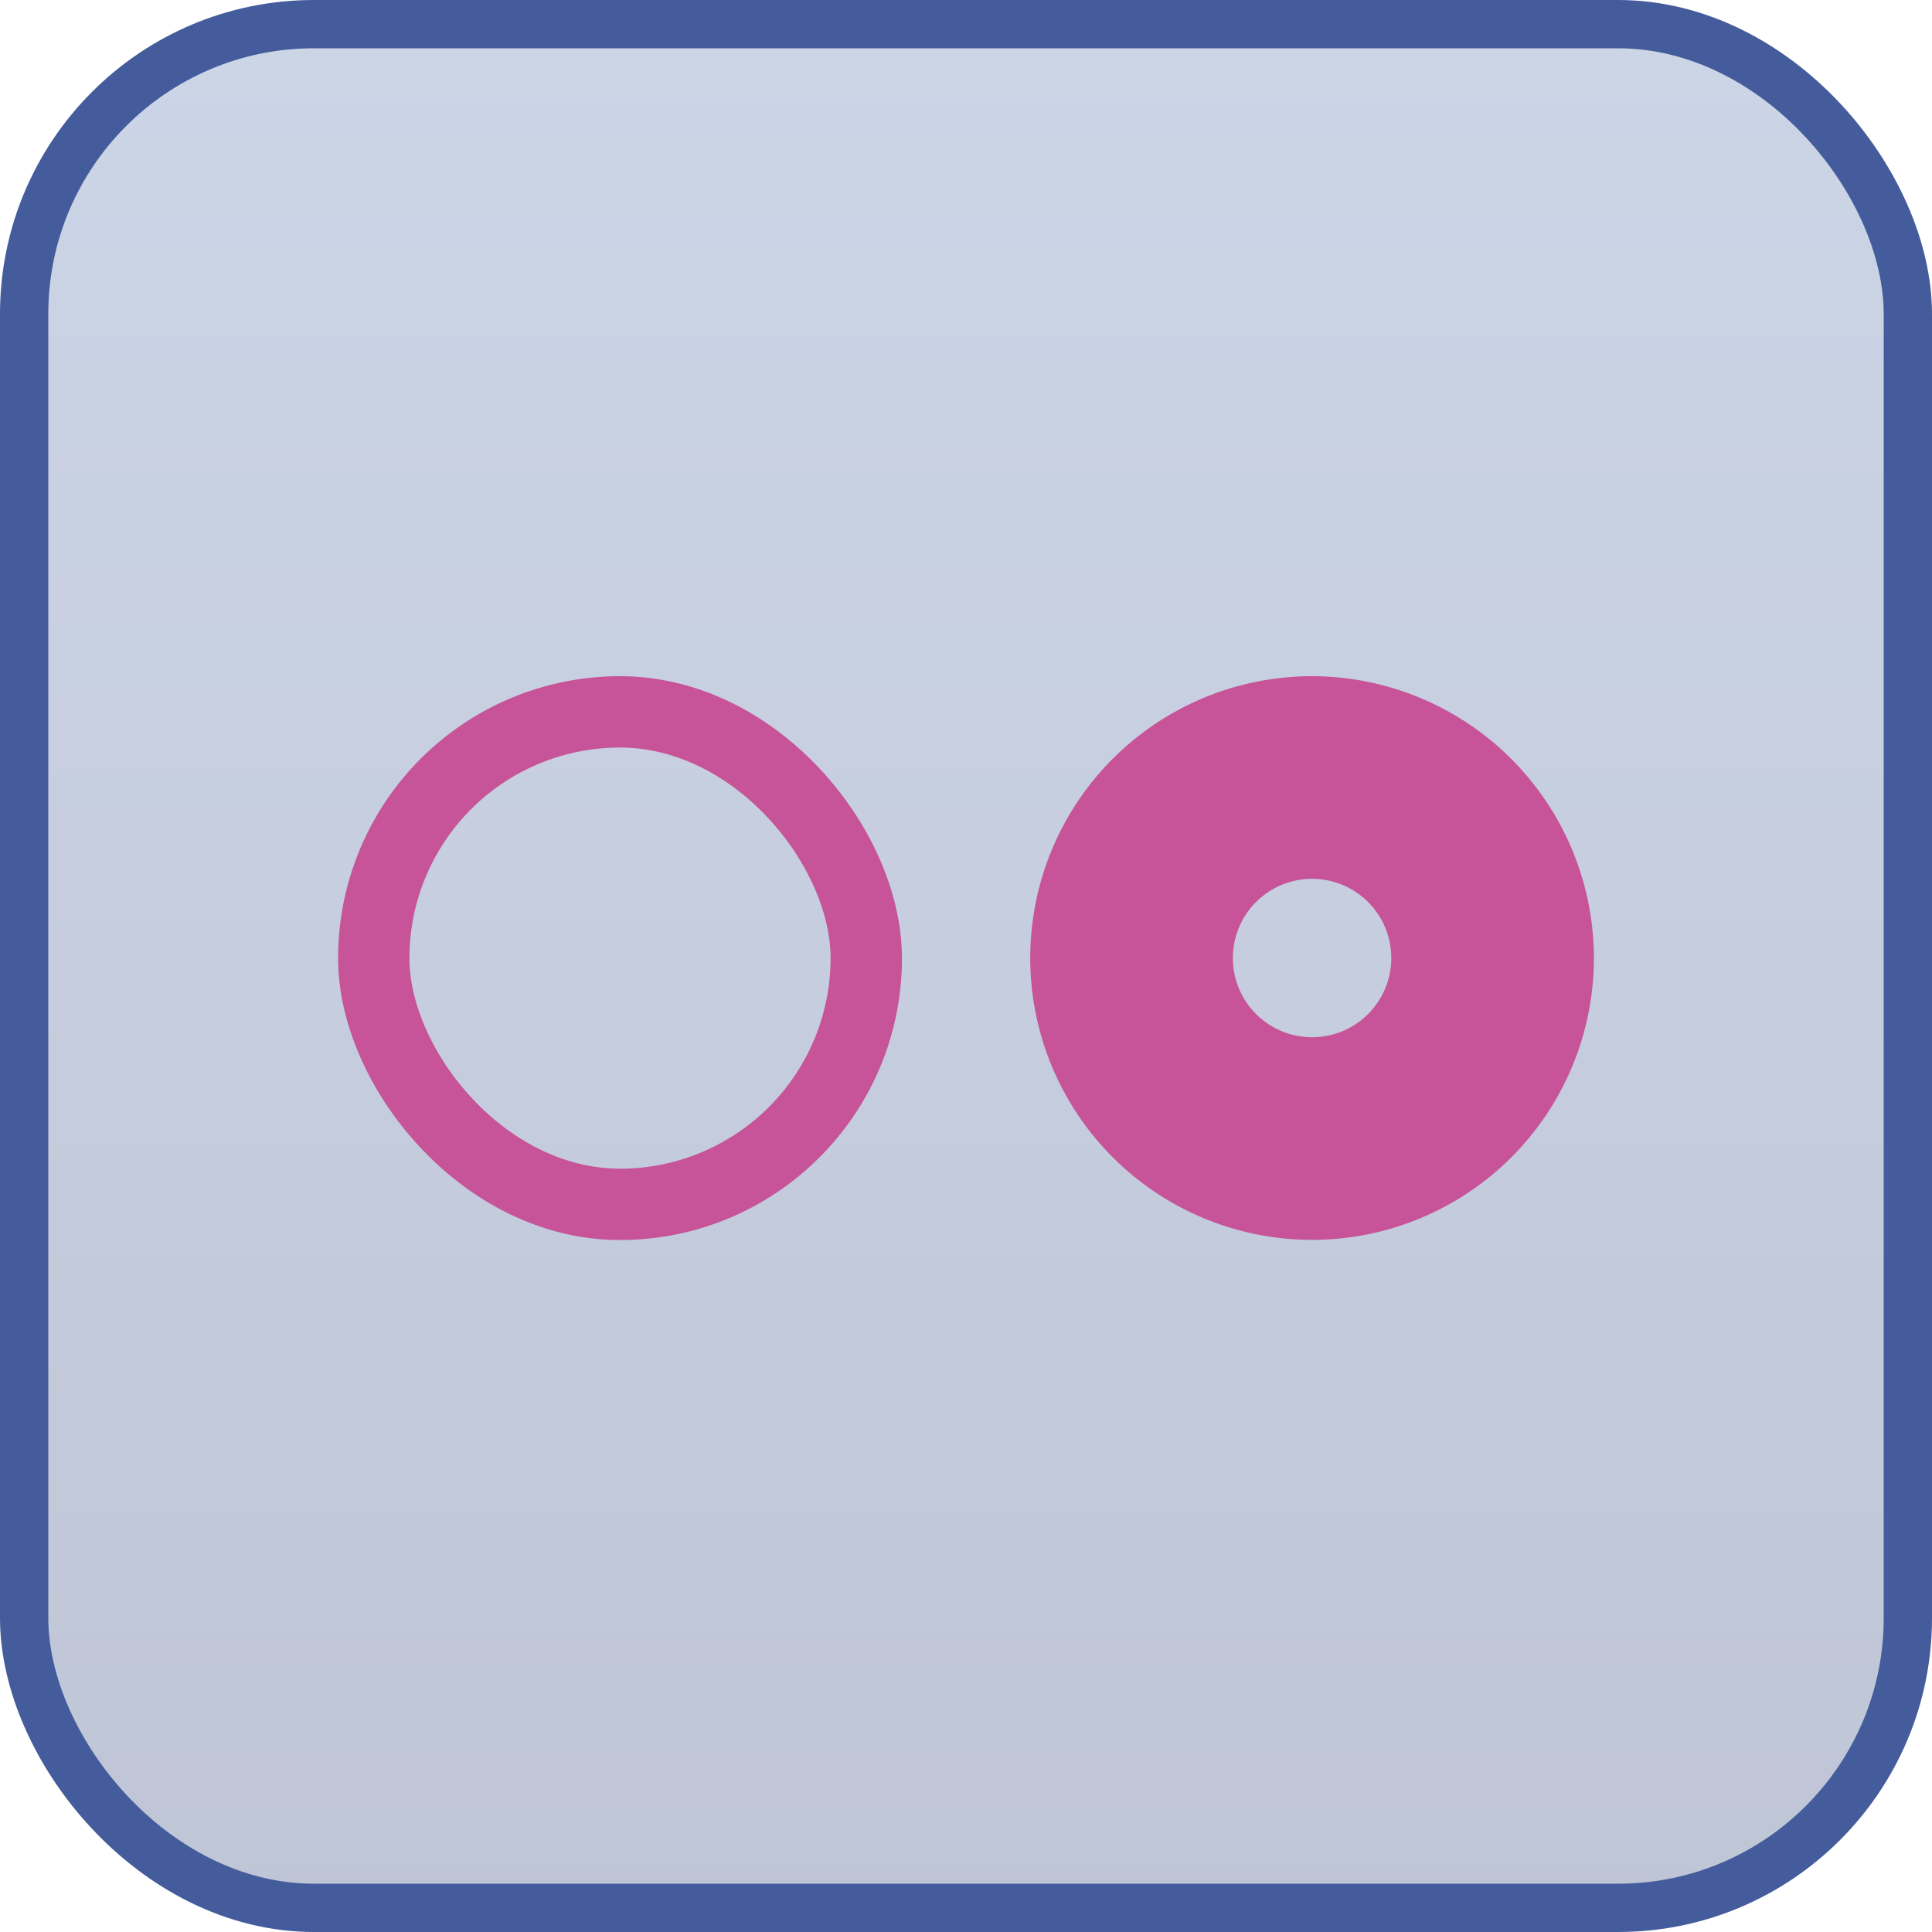 <svg width="40" height="40" viewBox="0 0 40 40" xmlns="http://www.w3.org/2000/svg">
    <defs>
        <linearGradient x1="50%" y1="0%" x2="50%" y2="100%" id="r7vgwi5o1a">
            <stop stop-color="#5575AF" stop-opacity=".3" offset="0%"/>
            <stop stop-color="#2B4077" stop-opacity=".3" offset="100%"/>
        </linearGradient>
    </defs>
    <g fill="none" fill-rule="evenodd">
        <rect stroke="#445C9B" fill="url(#r7vgwi5o1a)" x=".5" y=".5" width="39" height="39" rx="6"/>
        <g fill="#C75398" fill-rule="nonzero">
            <path d="M12.838 14h-.003a5.835 5.835 0 0 0-5.834 5.739l-.001.1c0 1.329.64 2.78 1.691 3.907 1.11 1.19 2.568 1.913 4.098 1.927h.05c3.19 0 5.782-2.56 5.834-5.738v-.1c0-1.33-.64-2.78-1.69-3.908C15.86 14.725 14.384 14 12.837 14zm-.003 1.477h.003c1.11 0 2.207.54 3.064 1.458.8.858 1.283 1.943 1.294 2.869v.034a4.358 4.358 0 0 1-4.286 4.358h-.075c-1.11 0-2.206-.539-3.063-1.458-.8-.858-1.284-1.943-1.295-2.868v-.035a4.358 4.358 0 0 1 4.358-4.358zM27.165 14A5.835 5.835 0 1 0 33 19.835 5.844 5.844 0 0 0 27.165 14zm-1.64 5.835a1.64 1.64 0 1 1 3.28 0 1.64 1.64 0 0 1-3.28 0z"/>
        </g>
    </g>
</svg>
